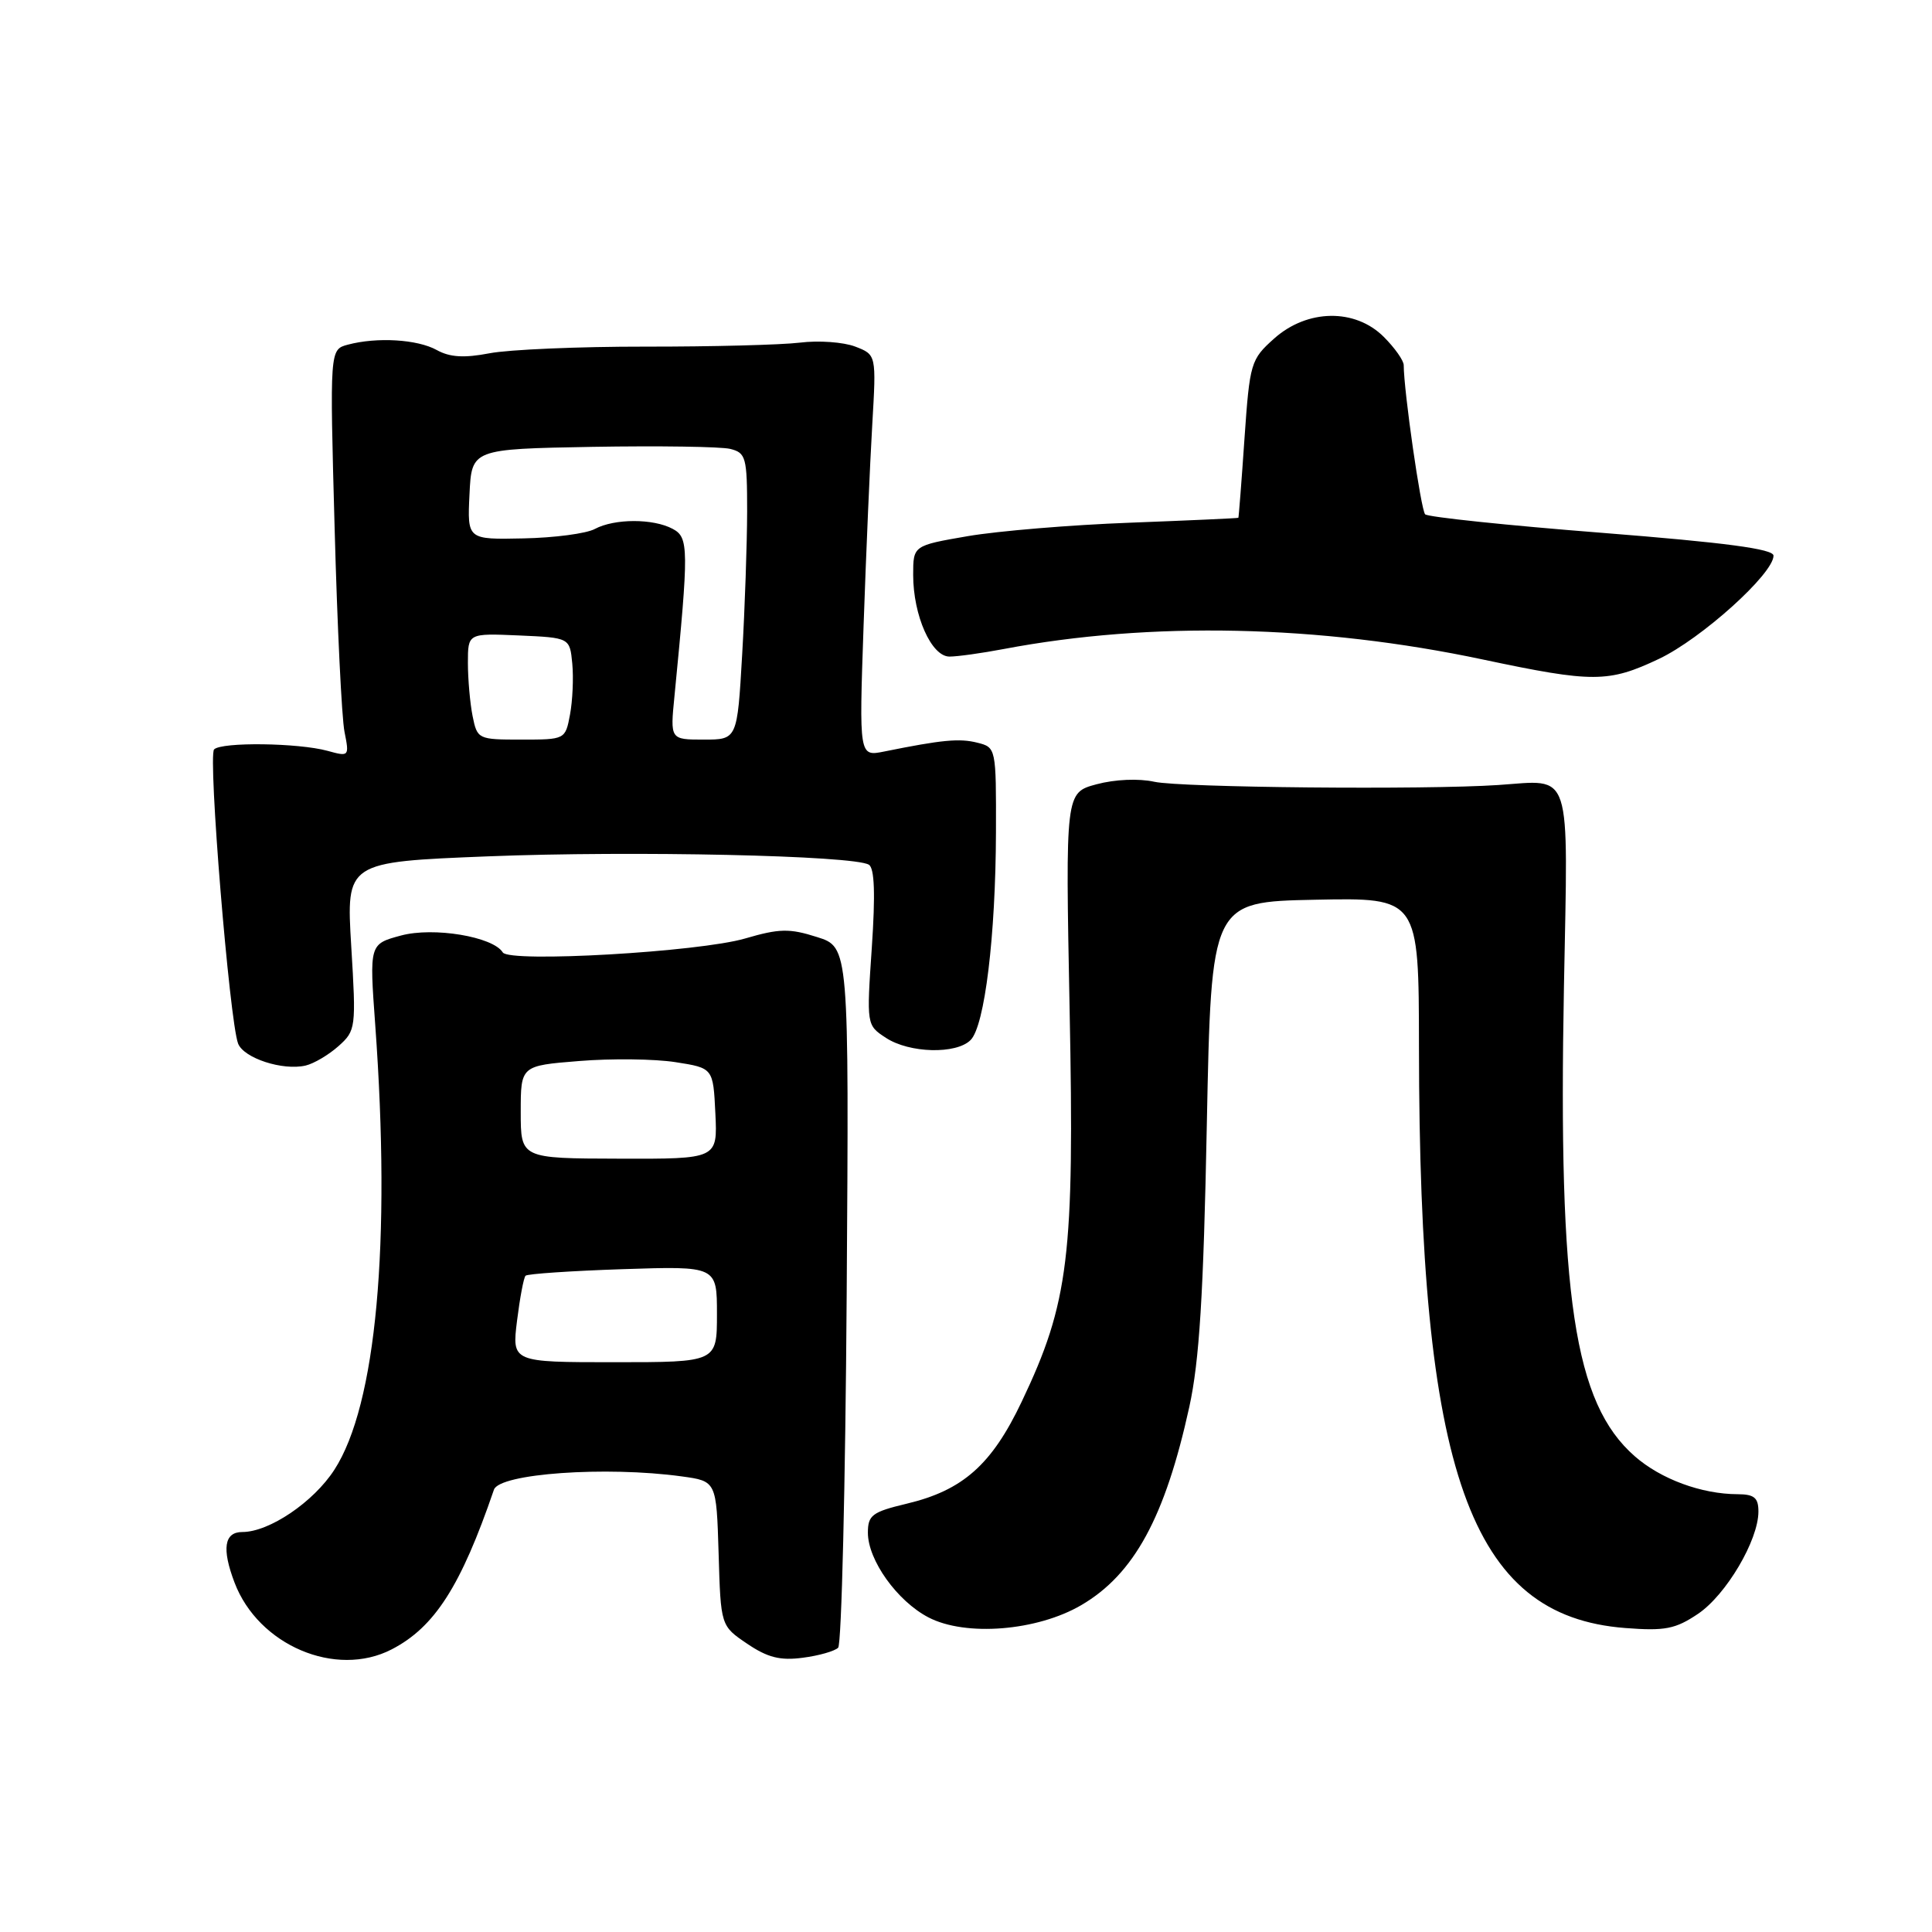 <?xml version="1.0" encoding="UTF-8" standalone="no"?>
<!DOCTYPE svg PUBLIC "-//W3C//DTD SVG 1.1//EN" "http://www.w3.org/Graphics/SVG/1.1/DTD/svg11.dtd" >
<svg xmlns="http://www.w3.org/2000/svg" xmlns:xlink="http://www.w3.org/1999/xlink" version="1.1" viewBox="0 0 256 256">
 <g >
 <path fill="currentColor"
d=" M 51.90 218.55 C 57.59 215.61 61.07 210.18 65.45 197.39 C 66.18 195.25 80.28 194.25 90.33 195.63 C 94.93 196.26 94.93 196.26 95.22 205.84 C 95.50 215.43 95.50 215.43 99.00 217.80 C 101.70 219.63 103.38 220.06 106.37 219.66 C 108.50 219.39 110.61 218.78 111.06 218.33 C 111.51 217.87 112.02 196.80 112.19 171.50 C 112.50 125.50 112.50 125.50 108.25 124.16 C 104.61 123.00 103.26 123.03 98.75 124.35 C 92.66 126.14 67.48 127.59 66.62 126.20 C 65.33 124.11 57.45 122.80 53.14 123.96 C 48.94 125.09 48.94 125.09 49.72 135.80 C 51.83 164.77 49.86 186.19 44.30 194.76 C 41.53 199.04 35.67 203.00 32.11 203.00 C 29.71 203.00 29.37 205.20 31.07 209.68 C 34.22 218.01 44.49 222.38 51.90 218.55 Z  M 143.29 212.68 C 150.27 208.59 154.38 201.05 157.59 186.42 C 158.92 180.35 159.47 171.59 159.91 149.00 C 160.50 119.50 160.50 119.50 174.25 119.22 C 188.00 118.94 188.00 118.94 188.02 138.72 C 188.06 195.24 194.76 214.13 215.34 215.72 C 220.62 216.13 222.00 215.86 225.00 213.84 C 228.72 211.33 233.00 204.09 233.00 200.29 C 233.00 198.46 232.45 198.00 230.25 197.99 C 225.46 197.98 220.06 195.99 216.60 192.95 C 208.58 185.91 206.46 171.87 207.23 130.77 C 207.78 101.38 208.43 103.36 198.50 104.02 C 188.78 104.67 156.45 104.36 152.96 103.59 C 150.88 103.13 147.73 103.27 145.30 103.92 C 141.17 105.03 141.17 105.03 141.73 133.79 C 142.38 166.46 141.63 172.60 135.39 185.71 C 131.41 194.09 127.58 197.48 120.13 199.25 C 115.57 200.34 115.00 200.77 115.00 203.09 C 115.00 206.73 118.88 212.15 123.02 214.31 C 127.95 216.88 137.42 216.12 143.29 212.68 Z  M 44.86 138.61 C 47.15 136.56 47.20 136.21 46.54 125.36 C 45.87 114.22 45.87 114.22 64.68 113.47 C 83.84 112.71 113.14 113.35 115.13 114.58 C 115.88 115.04 116.00 118.46 115.52 125.55 C 114.82 135.83 114.82 135.84 117.39 137.52 C 120.50 139.56 126.71 139.72 128.61 137.81 C 130.48 135.95 131.93 124.00 131.97 110.27 C 132.00 99.11 131.98 99.03 129.50 98.41 C 127.12 97.81 124.83 98.03 117.16 99.58 C 113.83 100.25 113.83 100.25 114.43 82.88 C 114.76 73.32 115.28 61.34 115.58 56.25 C 116.12 47.00 116.12 47.00 113.31 45.92 C 111.76 45.33 108.47 45.09 106.00 45.40 C 103.53 45.70 94.30 45.94 85.50 45.93 C 76.70 45.92 67.42 46.32 64.87 46.81 C 61.49 47.46 59.60 47.34 57.87 46.38 C 55.31 44.96 49.95 44.64 46.09 45.67 C 43.69 46.31 43.69 46.31 44.34 69.99 C 44.69 83.01 45.28 95.15 45.65 96.98 C 46.30 100.24 46.26 100.28 43.40 99.49 C 39.53 98.43 29.37 98.30 28.37 99.30 C 27.53 100.13 30.41 135.29 31.55 138.28 C 32.30 140.21 37.46 141.90 40.50 141.19 C 41.60 140.93 43.56 139.77 44.86 138.61 Z  M 219.81 87.31 C 225.43 84.65 235.00 76.03 235.00 73.63 C 235.00 72.74 228.68 71.90 212.25 70.60 C 199.74 69.62 189.20 68.51 188.84 68.15 C 188.28 67.60 186.01 51.80 186.00 48.39 C 186.00 47.77 184.81 46.09 183.36 44.64 C 179.56 40.84 173.22 40.94 168.83 44.86 C 165.73 47.63 165.60 48.07 164.90 58.11 C 164.51 63.83 164.14 68.55 164.09 68.61 C 164.04 68.67 157.59 68.96 149.75 69.26 C 141.91 69.55 132.24 70.36 128.25 71.04 C 121.00 72.29 121.00 72.29 121.00 76.18 C 121.00 81.57 123.42 87.00 125.81 87.00 C 126.87 87.00 130.09 86.55 132.99 86.00 C 152.47 82.31 174.80 82.79 196.50 87.39 C 211.09 90.48 213.13 90.47 219.81 87.31 Z  M 68.51 175.00 C 68.89 171.97 69.39 169.29 69.64 169.04 C 69.88 168.79 75.69 168.40 82.54 168.17 C 95.00 167.76 95.00 167.76 95.00 174.13 C 95.00 180.50 95.00 180.50 81.42 180.50 C 67.83 180.50 67.83 180.50 68.51 175.00 Z  M 69.00 147.35 C 69.00 141.21 69.00 141.21 76.75 140.59 C 81.01 140.24 86.75 140.31 89.50 140.74 C 94.50 141.52 94.50 141.52 94.79 147.54 C 95.08 153.57 95.08 153.57 82.04 153.53 C 69.00 153.50 69.00 153.50 69.00 147.35 Z  M 62.62 94.88 C 62.28 93.16 62.00 89.99 62.00 87.83 C 62.00 83.91 62.00 83.91 68.75 84.20 C 75.50 84.50 75.50 84.50 75.83 87.93 C 76.01 89.82 75.87 92.86 75.53 94.68 C 74.91 97.99 74.89 98.00 69.08 98.00 C 63.35 98.00 63.24 97.95 62.62 94.88 Z  M 89.37 92.25 C 91.29 72.61 91.27 71.22 89.14 70.08 C 86.55 68.69 81.43 68.70 78.82 70.09 C 77.70 70.70 73.44 71.26 69.35 71.34 C 61.92 71.50 61.92 71.50 62.21 65.50 C 62.50 59.50 62.50 59.50 78.50 59.21 C 87.30 59.06 95.51 59.18 96.75 59.48 C 98.84 60.00 99.00 60.58 99.00 67.77 C 98.99 72.02 98.70 80.56 98.34 86.75 C 97.69 98.00 97.69 98.00 93.25 98.00 C 88.80 98.00 88.80 98.00 89.37 92.25 Z "/>
</g>
</svg>